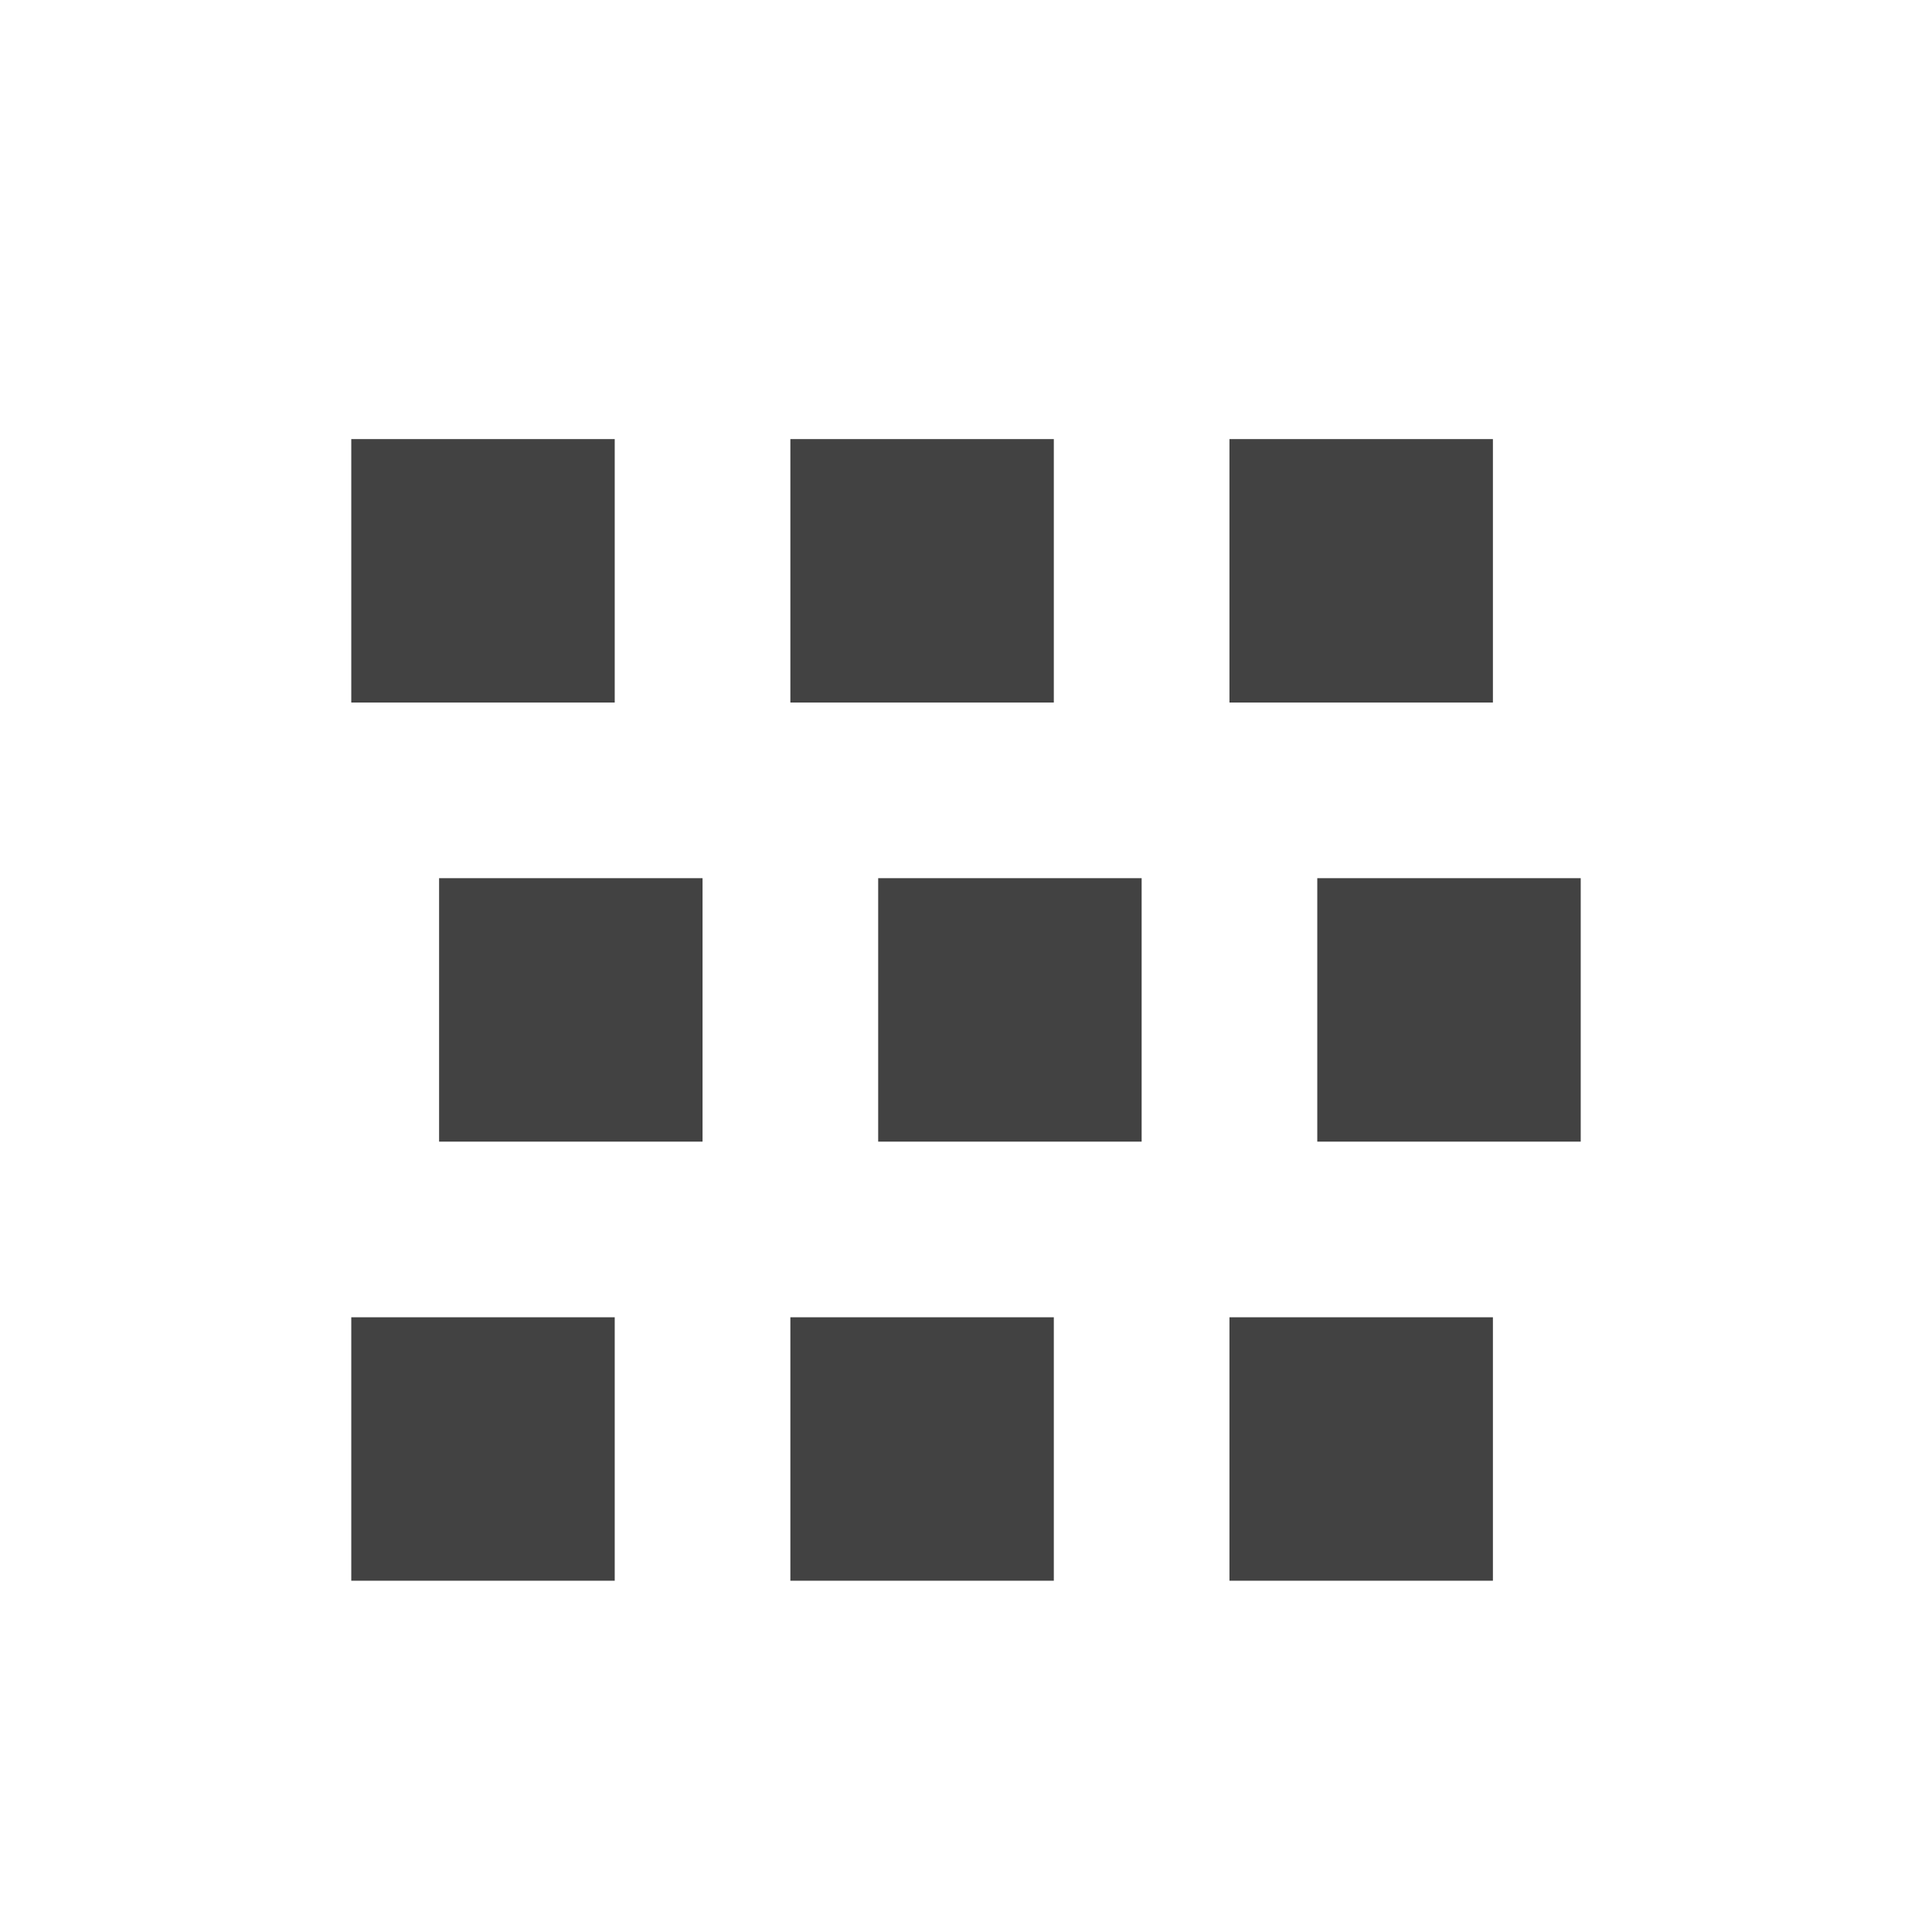 <?xml version="1.0" encoding="UTF-8"?>
<svg xmlns="http://www.w3.org/2000/svg" xmlns:xlink="http://www.w3.org/1999/xlink" width="22px" height="22px" viewBox="0 0 22 22" version="1.1">
<g id="surface1">
     <defs>
  <style id="current-color-scheme" type="text/css">
   .ColorScheme-Text { color:#424242; } .ColorScheme-Highlight { color:#eeeeee; }
  </style>
 </defs>
<path style="fill:currentColor" class="ColorScheme-Text" d="M 4 5 L 4 8 L 7 8 L 7 5 Z M 9 5 L 9 8 L 12 8 L 12 5 Z M 14 5 L 14 8 L 17 8 L 17 5 Z M 5 10 L 5 13 L 8 13 L 8 10 Z M 10 10 L 10 13 L 13 13 L 13 10 Z M 15 10 L 15 13 L 18 13 L 18 10 Z M 4 15 L 4 18 L 7 18 L 7 15 Z M 9 15 L 9 18 L 12 18 L 12 15 Z M 14 15 L 14 18 L 17 18 L 17 15 Z M 14 15 "/>
</g>
</svg>
